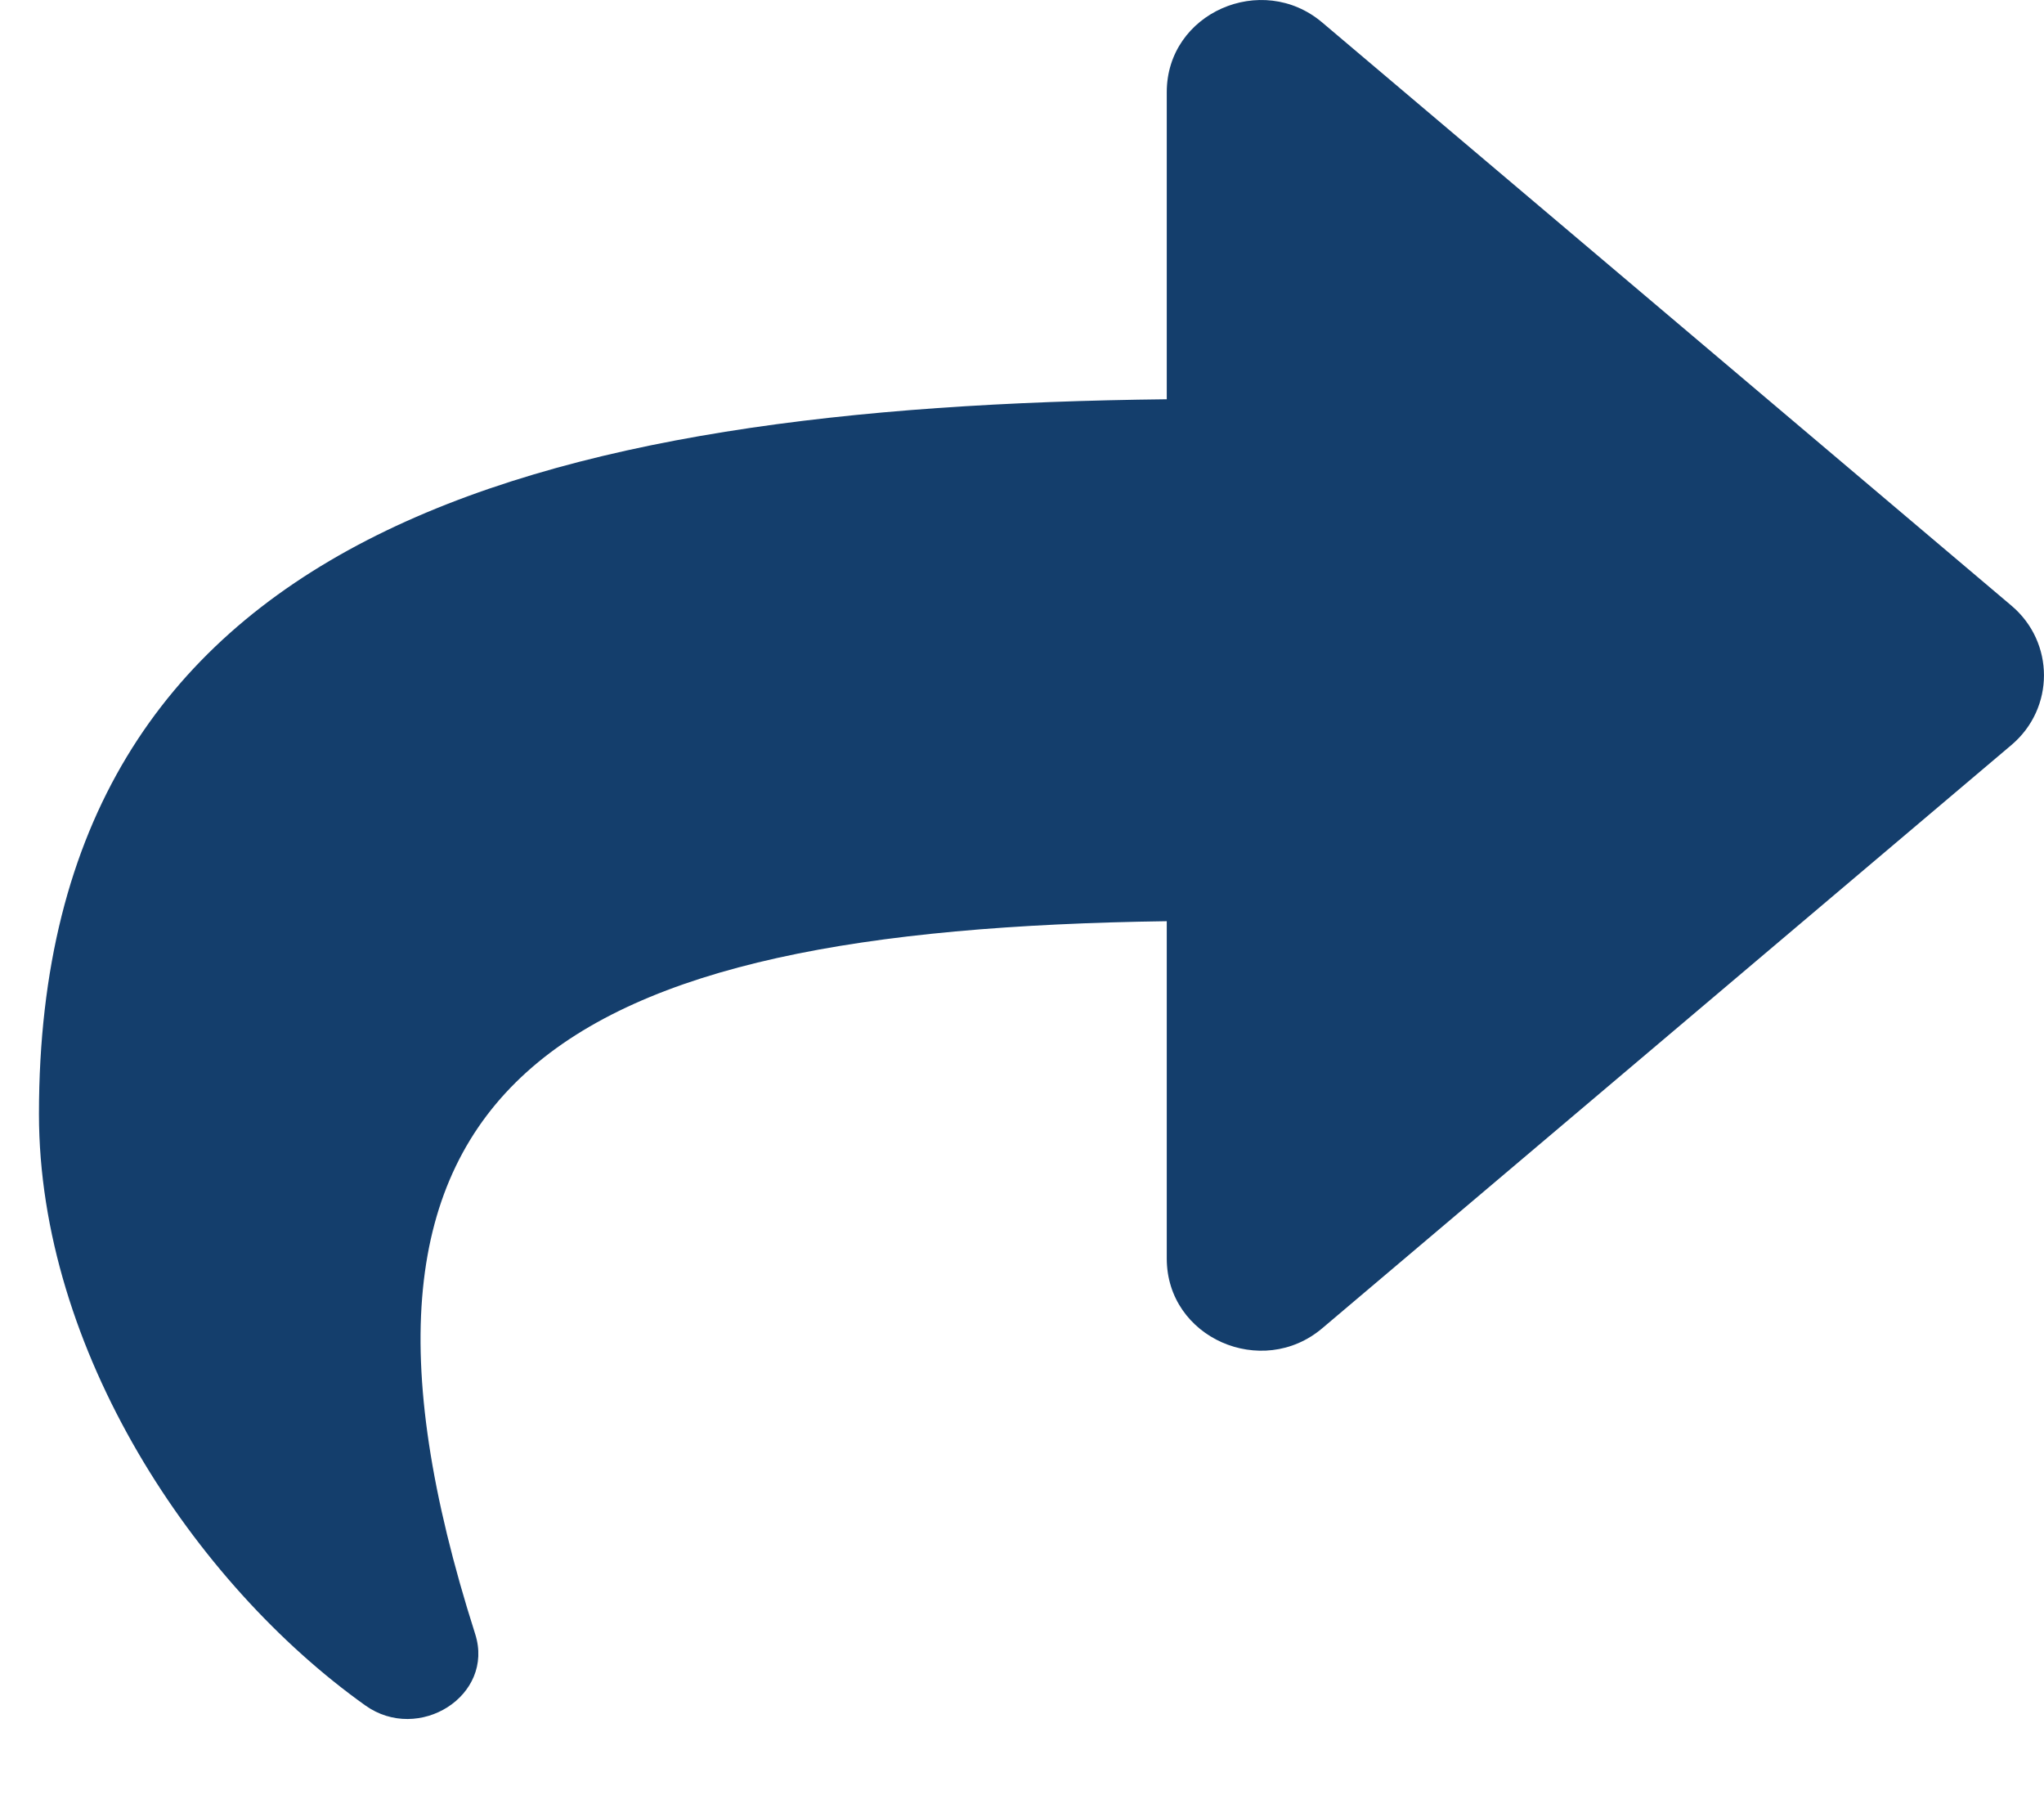 <?xml version="1.0" encoding="UTF-8"?>
<svg width="17px" height="15px" viewBox="0 0 17 15" version="1.1" xmlns="http://www.w3.org/2000/svg" xmlns:xlink="http://www.w3.org/1999/xlink">
    <title>552812F1-FD9B-4DC4-AEAF-984F255400F5</title>
    <g id="Page-1" stroke="none" stroke-width="1" fill="none" fill-rule="evenodd">
        <g id="Vest" transform="translate(-11, -3969)" fill="#143E6C" fill-rule="nonzero">
            <g id="reply-solid" transform="translate(19.662, 3976.147) scale(-1, 1) translate(-19.662, -3976.147) translate(11.324, 3969)">
                <path d="M0.271,5.036 L6.003,0.187 C6.505,-0.238 7.296,0.107 7.296,0.766 L7.296,3.32 C12.528,3.379 16.676,4.406 16.676,9.263 C16.676,11.224 15.387,13.166 13.962,14.181 C13.518,14.498 12.884,14.1 13.048,13.587 C14.525,8.96 12.347,7.731 7.296,7.66 L7.296,10.465 C7.296,11.126 6.504,11.469 6.003,11.045 L0.271,6.195 C-0.09,5.89 -0.09,5.341 0.271,5.036 Z" id="Path"></path>
            </g>
        </g>
    </g>
</svg>
